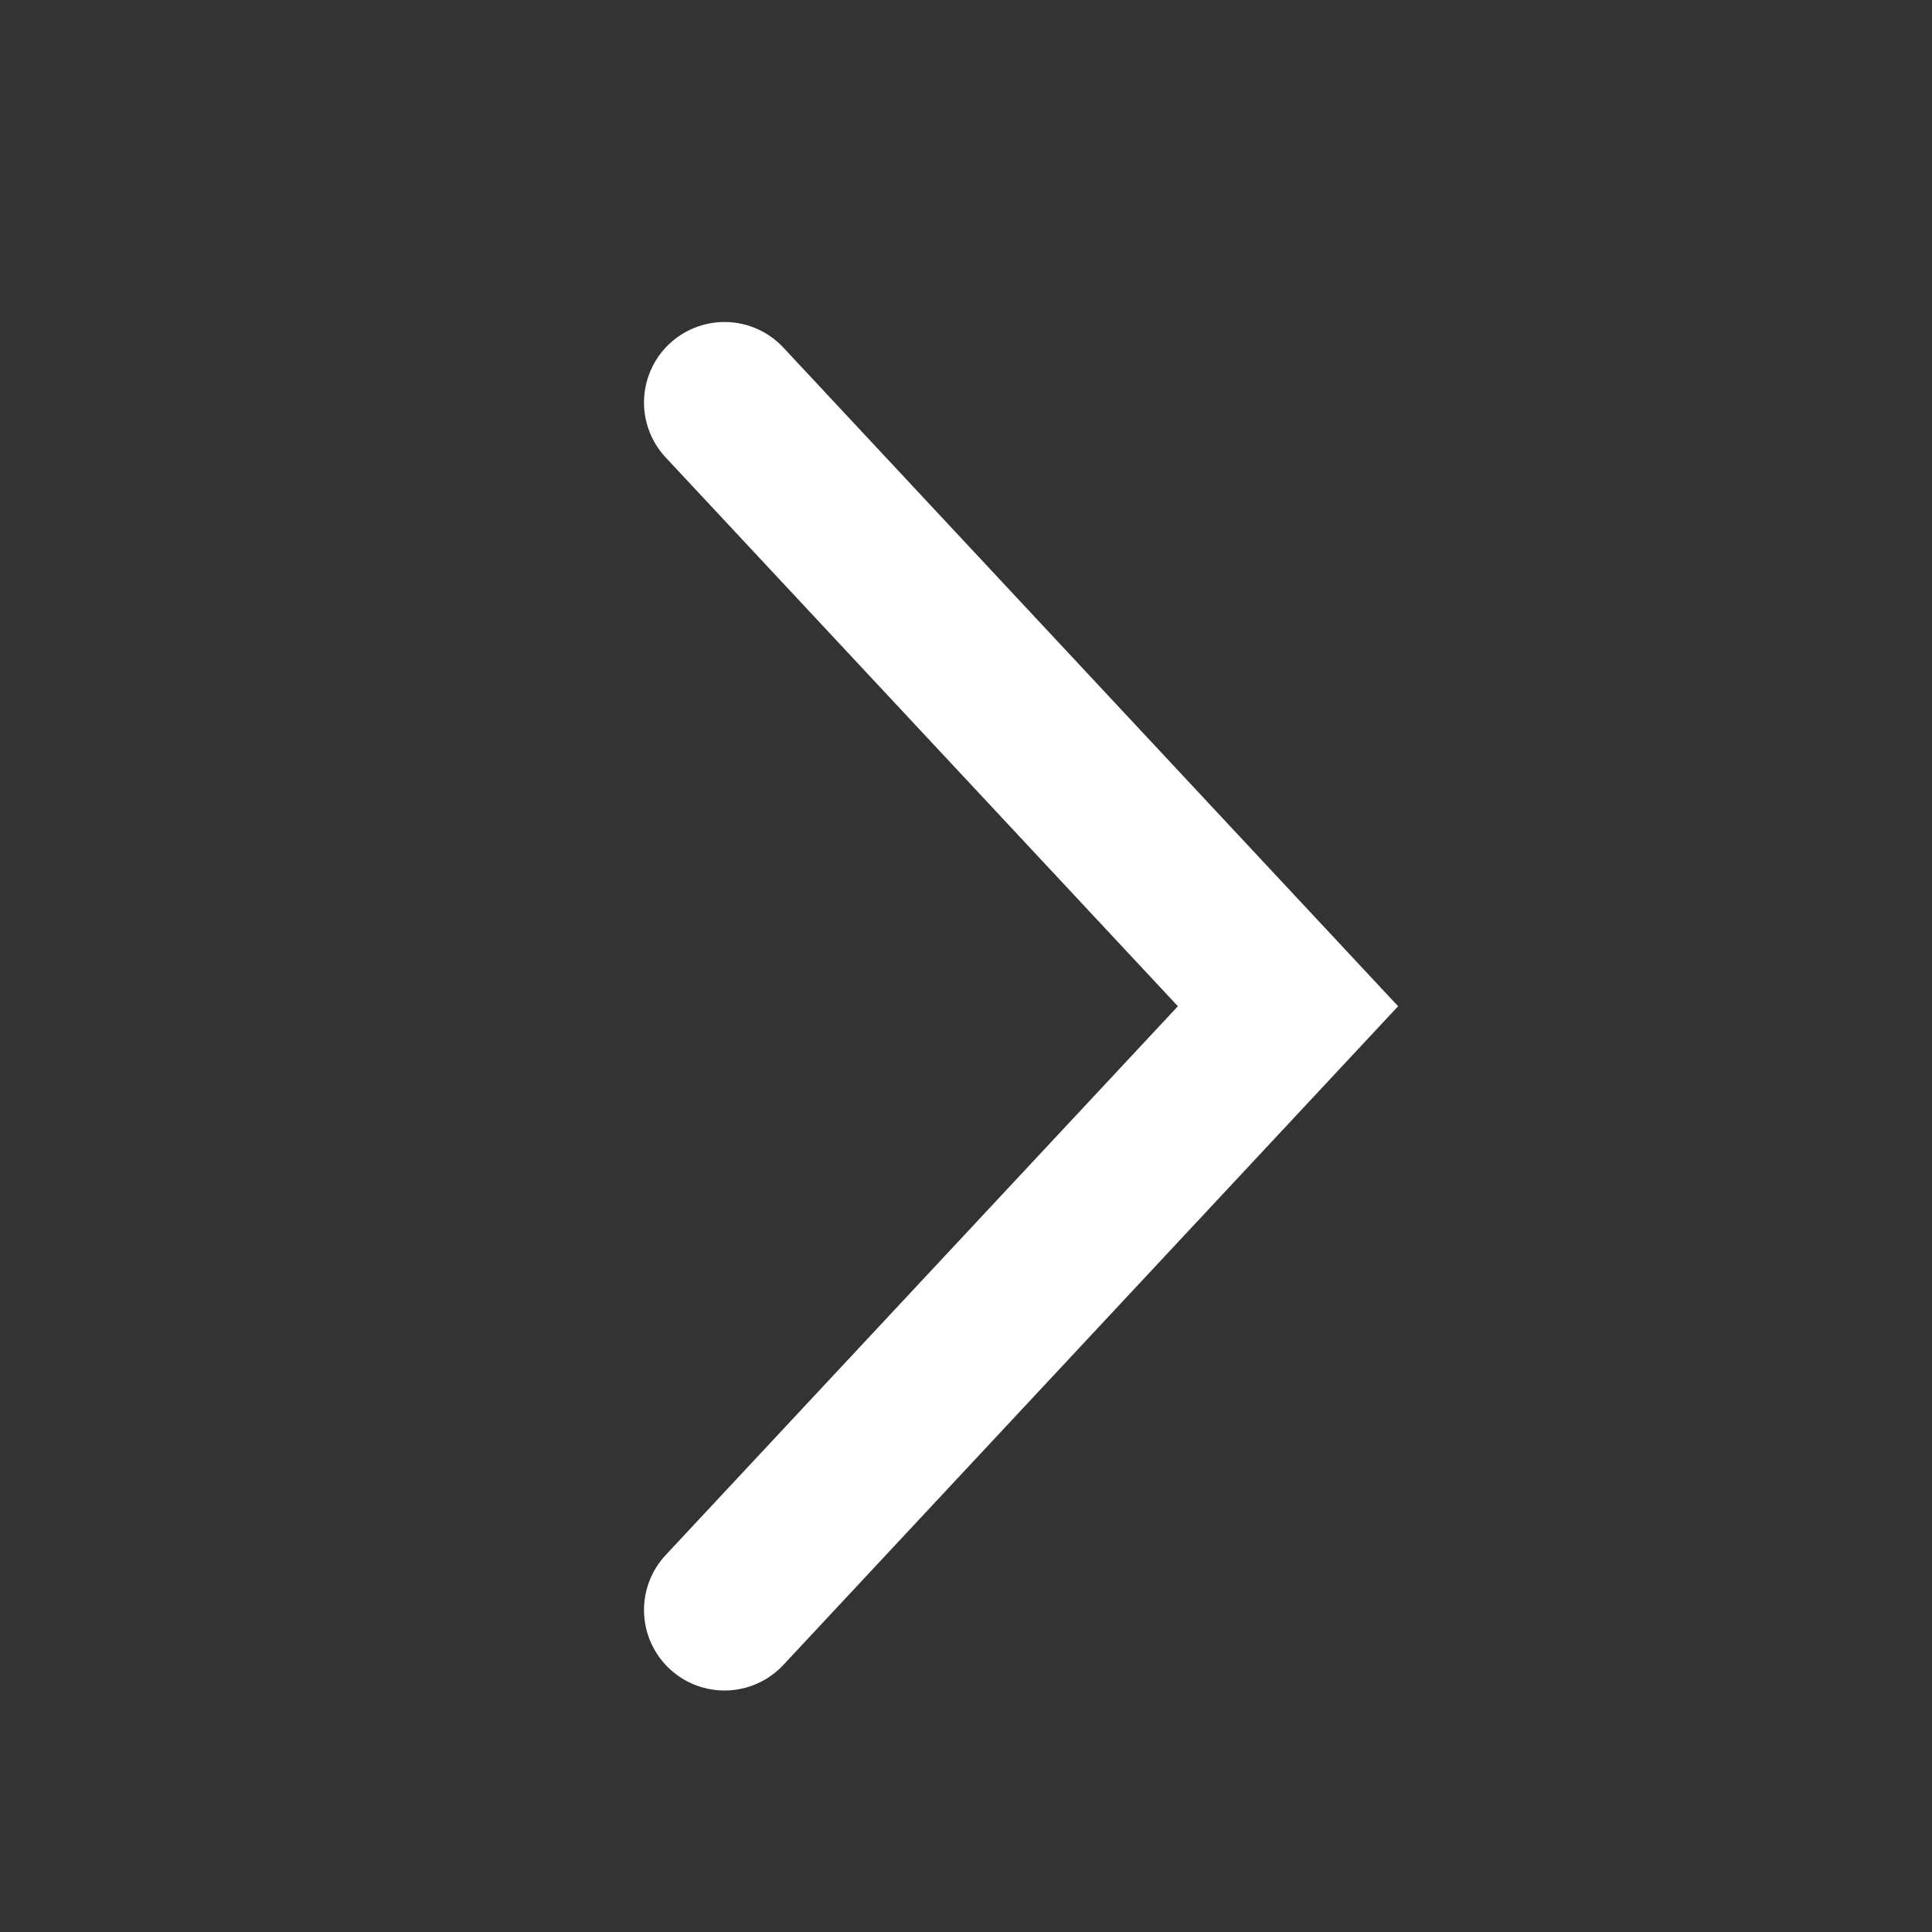 <svg width="24" height="24" viewBox="0 0 24 24" fill="none" xmlns="http://www.w3.org/2000/svg">
<rect x="0" y="0" width="24" height="24" fill="#333333" stroke="none"/>
<path d="M9 5L16 12.5L9 20" stroke="white" stroke-width="2" stroke-linecap="round"/>
</svg>
